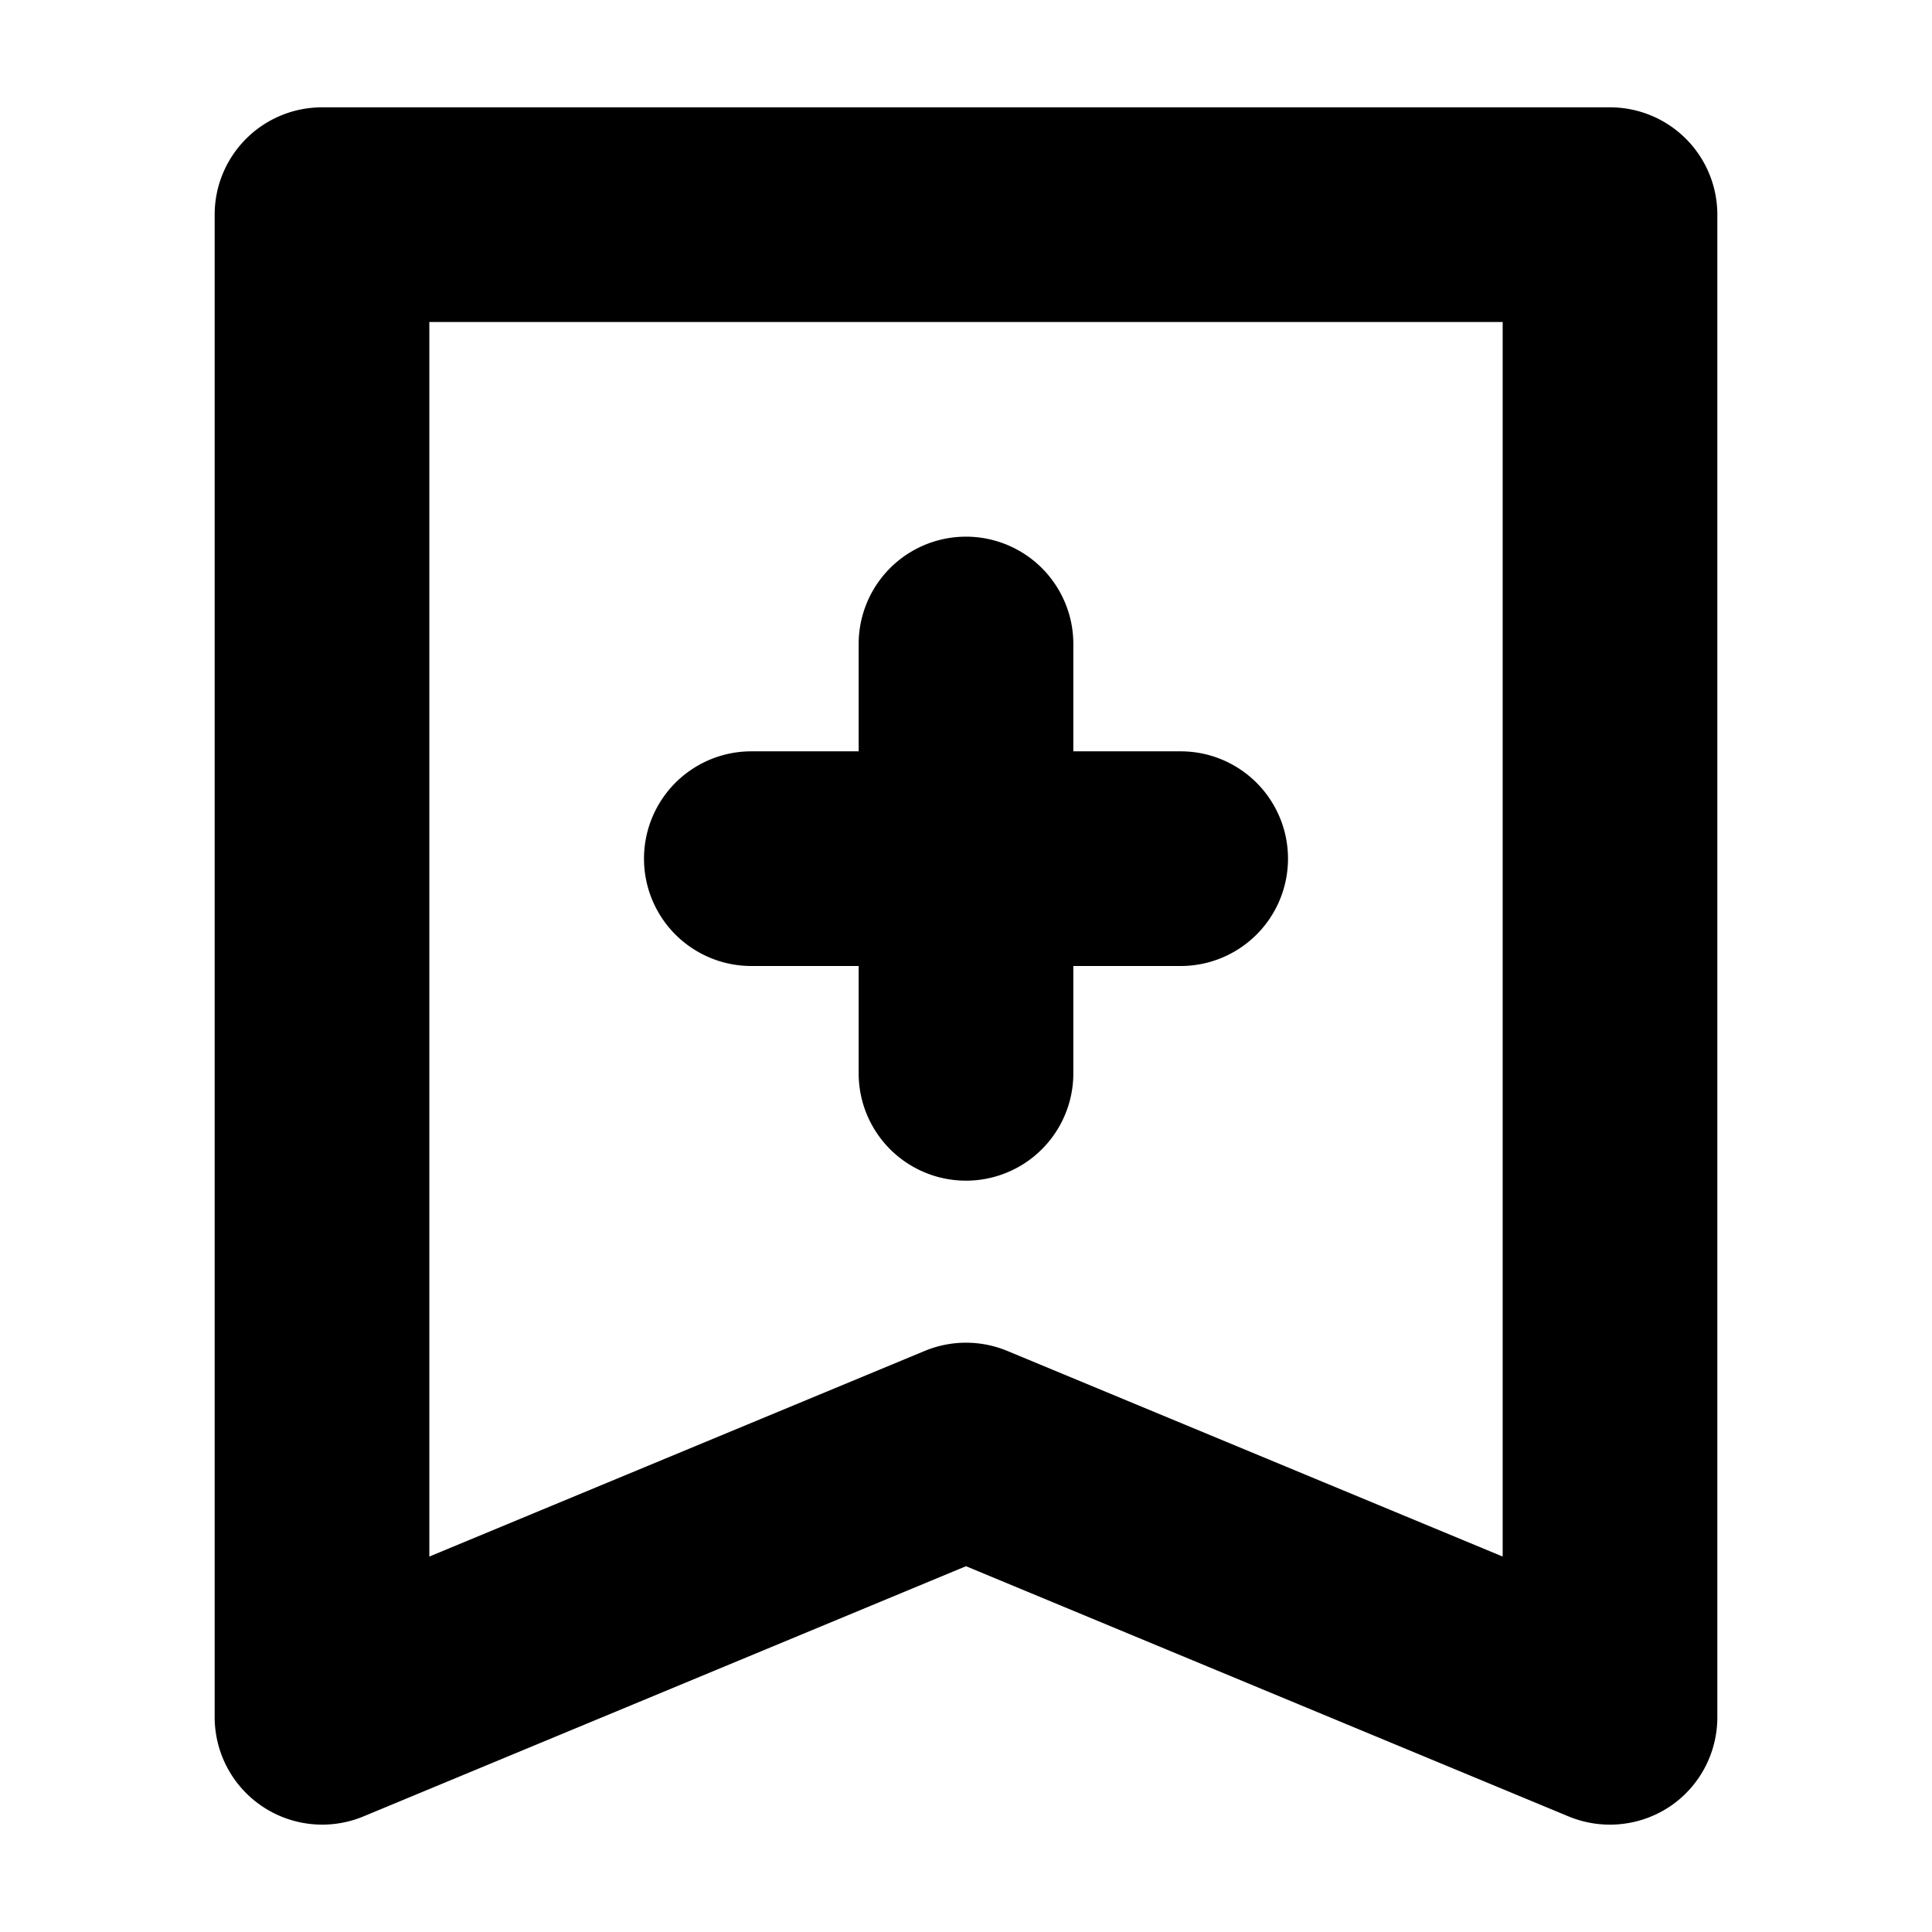 <svg xmlns="http://www.w3.org/2000/svg" xmlns:xlink="http://www.w3.org/1999/xlink" viewBox="0 0 18 18"><defs><path id="bookmark-small" d="M14 14.502l-4.616-1.916a1.004 1.004 0 0 0-.768 0L4 14.502V3h10v11.502zM15 1H3a1 1 0 0 0-1 1v14a1.002 1.002 0 0 0 1.384.924L9 14.592l5.616 2.332a1.007 1.007 0 0 0 .94-.092c.277-.185.444-.498.444-.832V2a1 1 0 0 0-1-1zM7 9h1v1a1 1 0 1 0 2 0V9h1a1 1 0 1 0 0-2h-1V6a1 1 0 1 0-2 0v1H7a1 1 0 1 0 0 2"/></defs><use fill-rule="evenodd" xlink:href="#bookmark-small"/></svg>